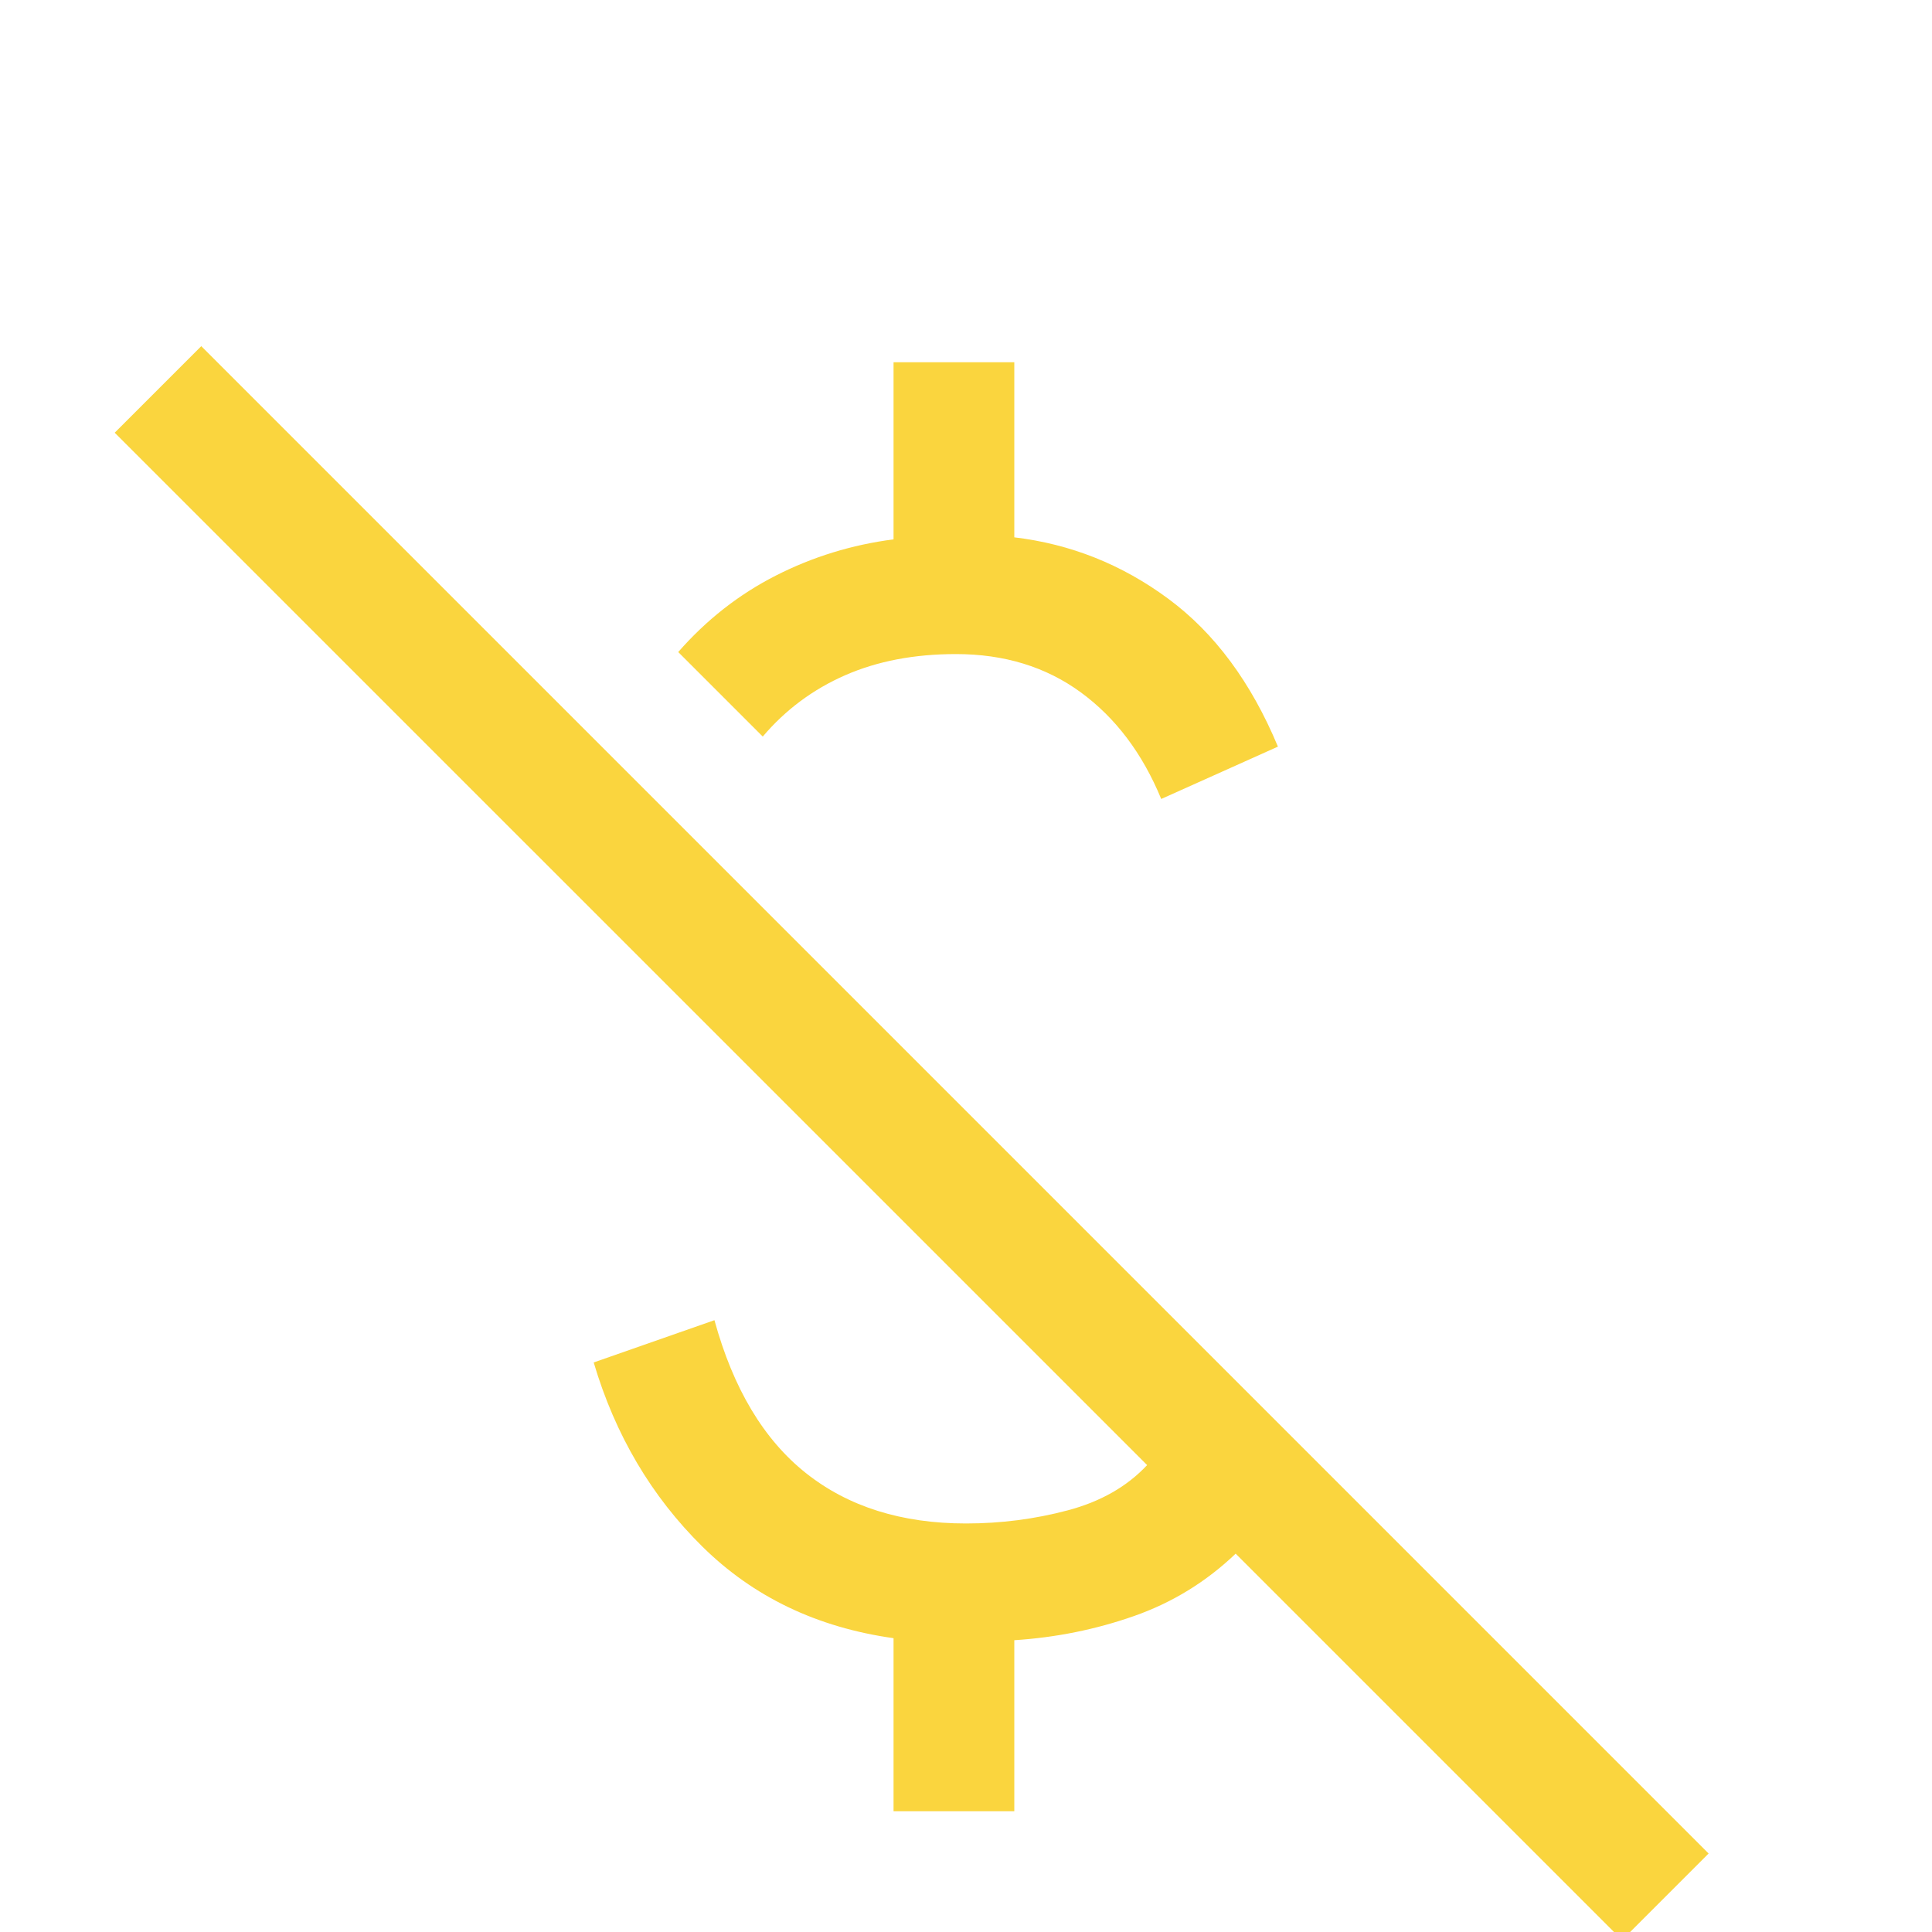 <svg width="64" height="64" viewBox="0 0 64 64" fill="none" xmlns="http://www.w3.org/2000/svg">
<g clip-path="url(#clip0_248_126)">
<g filter="url(#filter0_d_248_126)">
<path d="M38.467 22.467C37.844 20.956 36.956 19.778 35.8 18.933C34.645 18.089 33.267 17.667 31.667 17.667C30.289 17.667 29.067 17.9 28 18.367C26.933 18.834 26.022 19.511 25.267 20.4L22.467 17.6C23.4 16.534 24.478 15.689 25.7 15.067C26.922 14.445 28.222 14.045 29.6 13.867V8H33.6V13.8C35.467 14.022 37.167 14.7 38.7 15.834C40.233 16.967 41.444 18.6 42.333 20.733L38.467 22.467ZM53.733 60.267L40.933 47.467C39.956 48.4 38.833 49.089 37.567 49.533C36.3 49.978 34.978 50.245 33.6 50.334V56H29.6V50.267C27.067 49.911 24.956 48.9 23.267 47.233C21.578 45.567 20.378 43.533 19.667 41.133L23.667 39.733C24.289 42 25.3 43.689 26.7 44.8C28.1 45.911 29.867 46.467 32 46.467C33.156 46.467 34.278 46.322 35.367 46.033C36.456 45.745 37.333 45.245 38 44.533L3.8 10.334L6.667 7.467L56.6 57.4L53.733 60.267Z" fill="#FAD53E"/>
</g>
</g>
<defs>
<filter id="filter0_d_248_126" x="-0.2" y="7.467" width="60.8" height="60.8" filterUnits="userSpaceOnUse" color-interpolation-filters="sRGB">
<feFlood flood-opacity="0" result="BackgroundImageFix"/>
<feColorMatrix in="SourceAlpha" type="matrix" values="0 0 0 0 0 0 0 0 0 0 0 0 0 0 0 0 0 0 127 0" result="hardAlpha"/>
<feOffset dy="4"/>
<feGaussianBlur stdDeviation="2"/>
<feComposite in2="hardAlpha" operator="out"/>
<feColorMatrix type="matrix" values="0 0 0 0 0 0 0 0 0 0 0 0 0 0 0 0 0 0 0.25 0"/>
<feBlend mode="normal" in2="BackgroundImageFix" result="effect1_dropShadow_248_126"/>
<feBlend mode="normal" in="SourceGraphic" in2="effect1_dropShadow_248_126" result="shape"/>
</filter>
<clipPath id="clip0_248_126">
<rect width="64" height="64" fill="white"/>
</clipPath>
</defs>
</svg>
